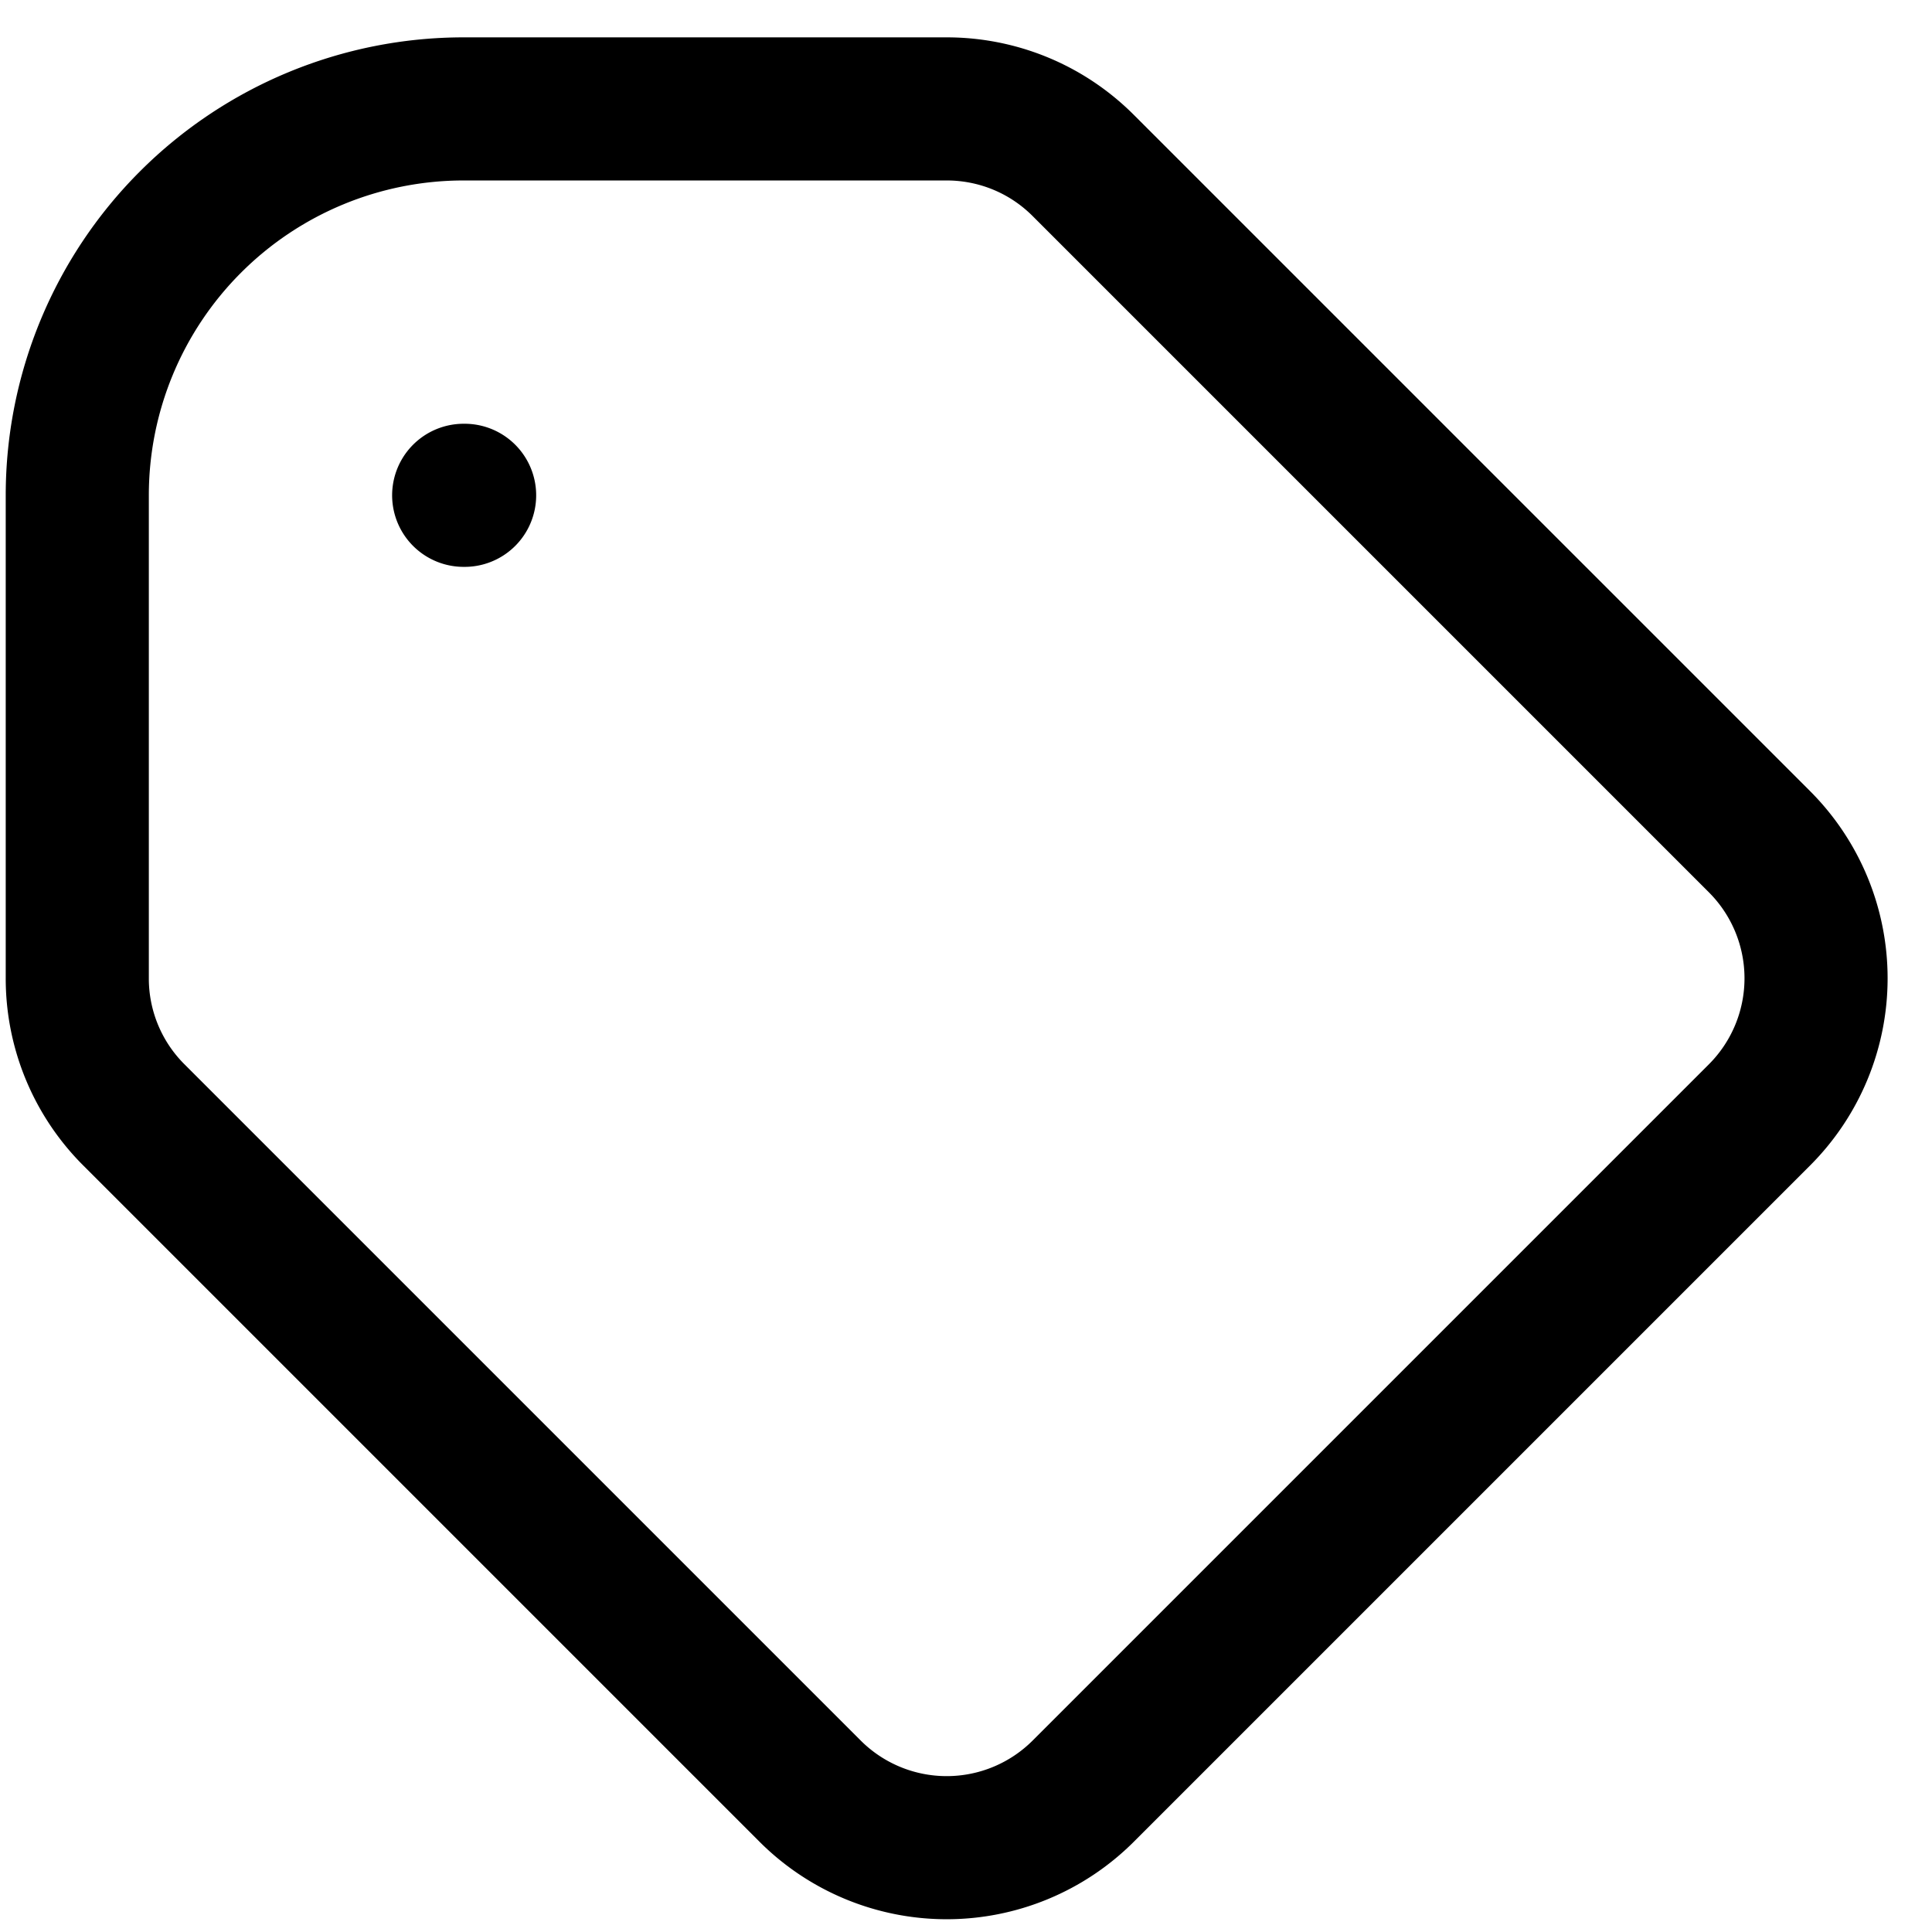 <svg width="27" height="27" fill="none" xmlns="http://www.w3.org/2000/svg"><path d="M6.48 6.922h.013m-.013-5.4h6.75c.691 0 1.382.264 1.909.791l9.45 9.45a2.7 2.7 0 010 3.818l-9.45 9.45a2.7 2.7 0 01-3.818 0l-9.45-9.45a2.692 2.692 0 01-.791-1.909v-6.75a5.4 5.4 0 015.4-5.4v0z" stroke="currentColor" stroke-width="2" stroke-linecap="round" stroke-linejoin="round"/></svg>